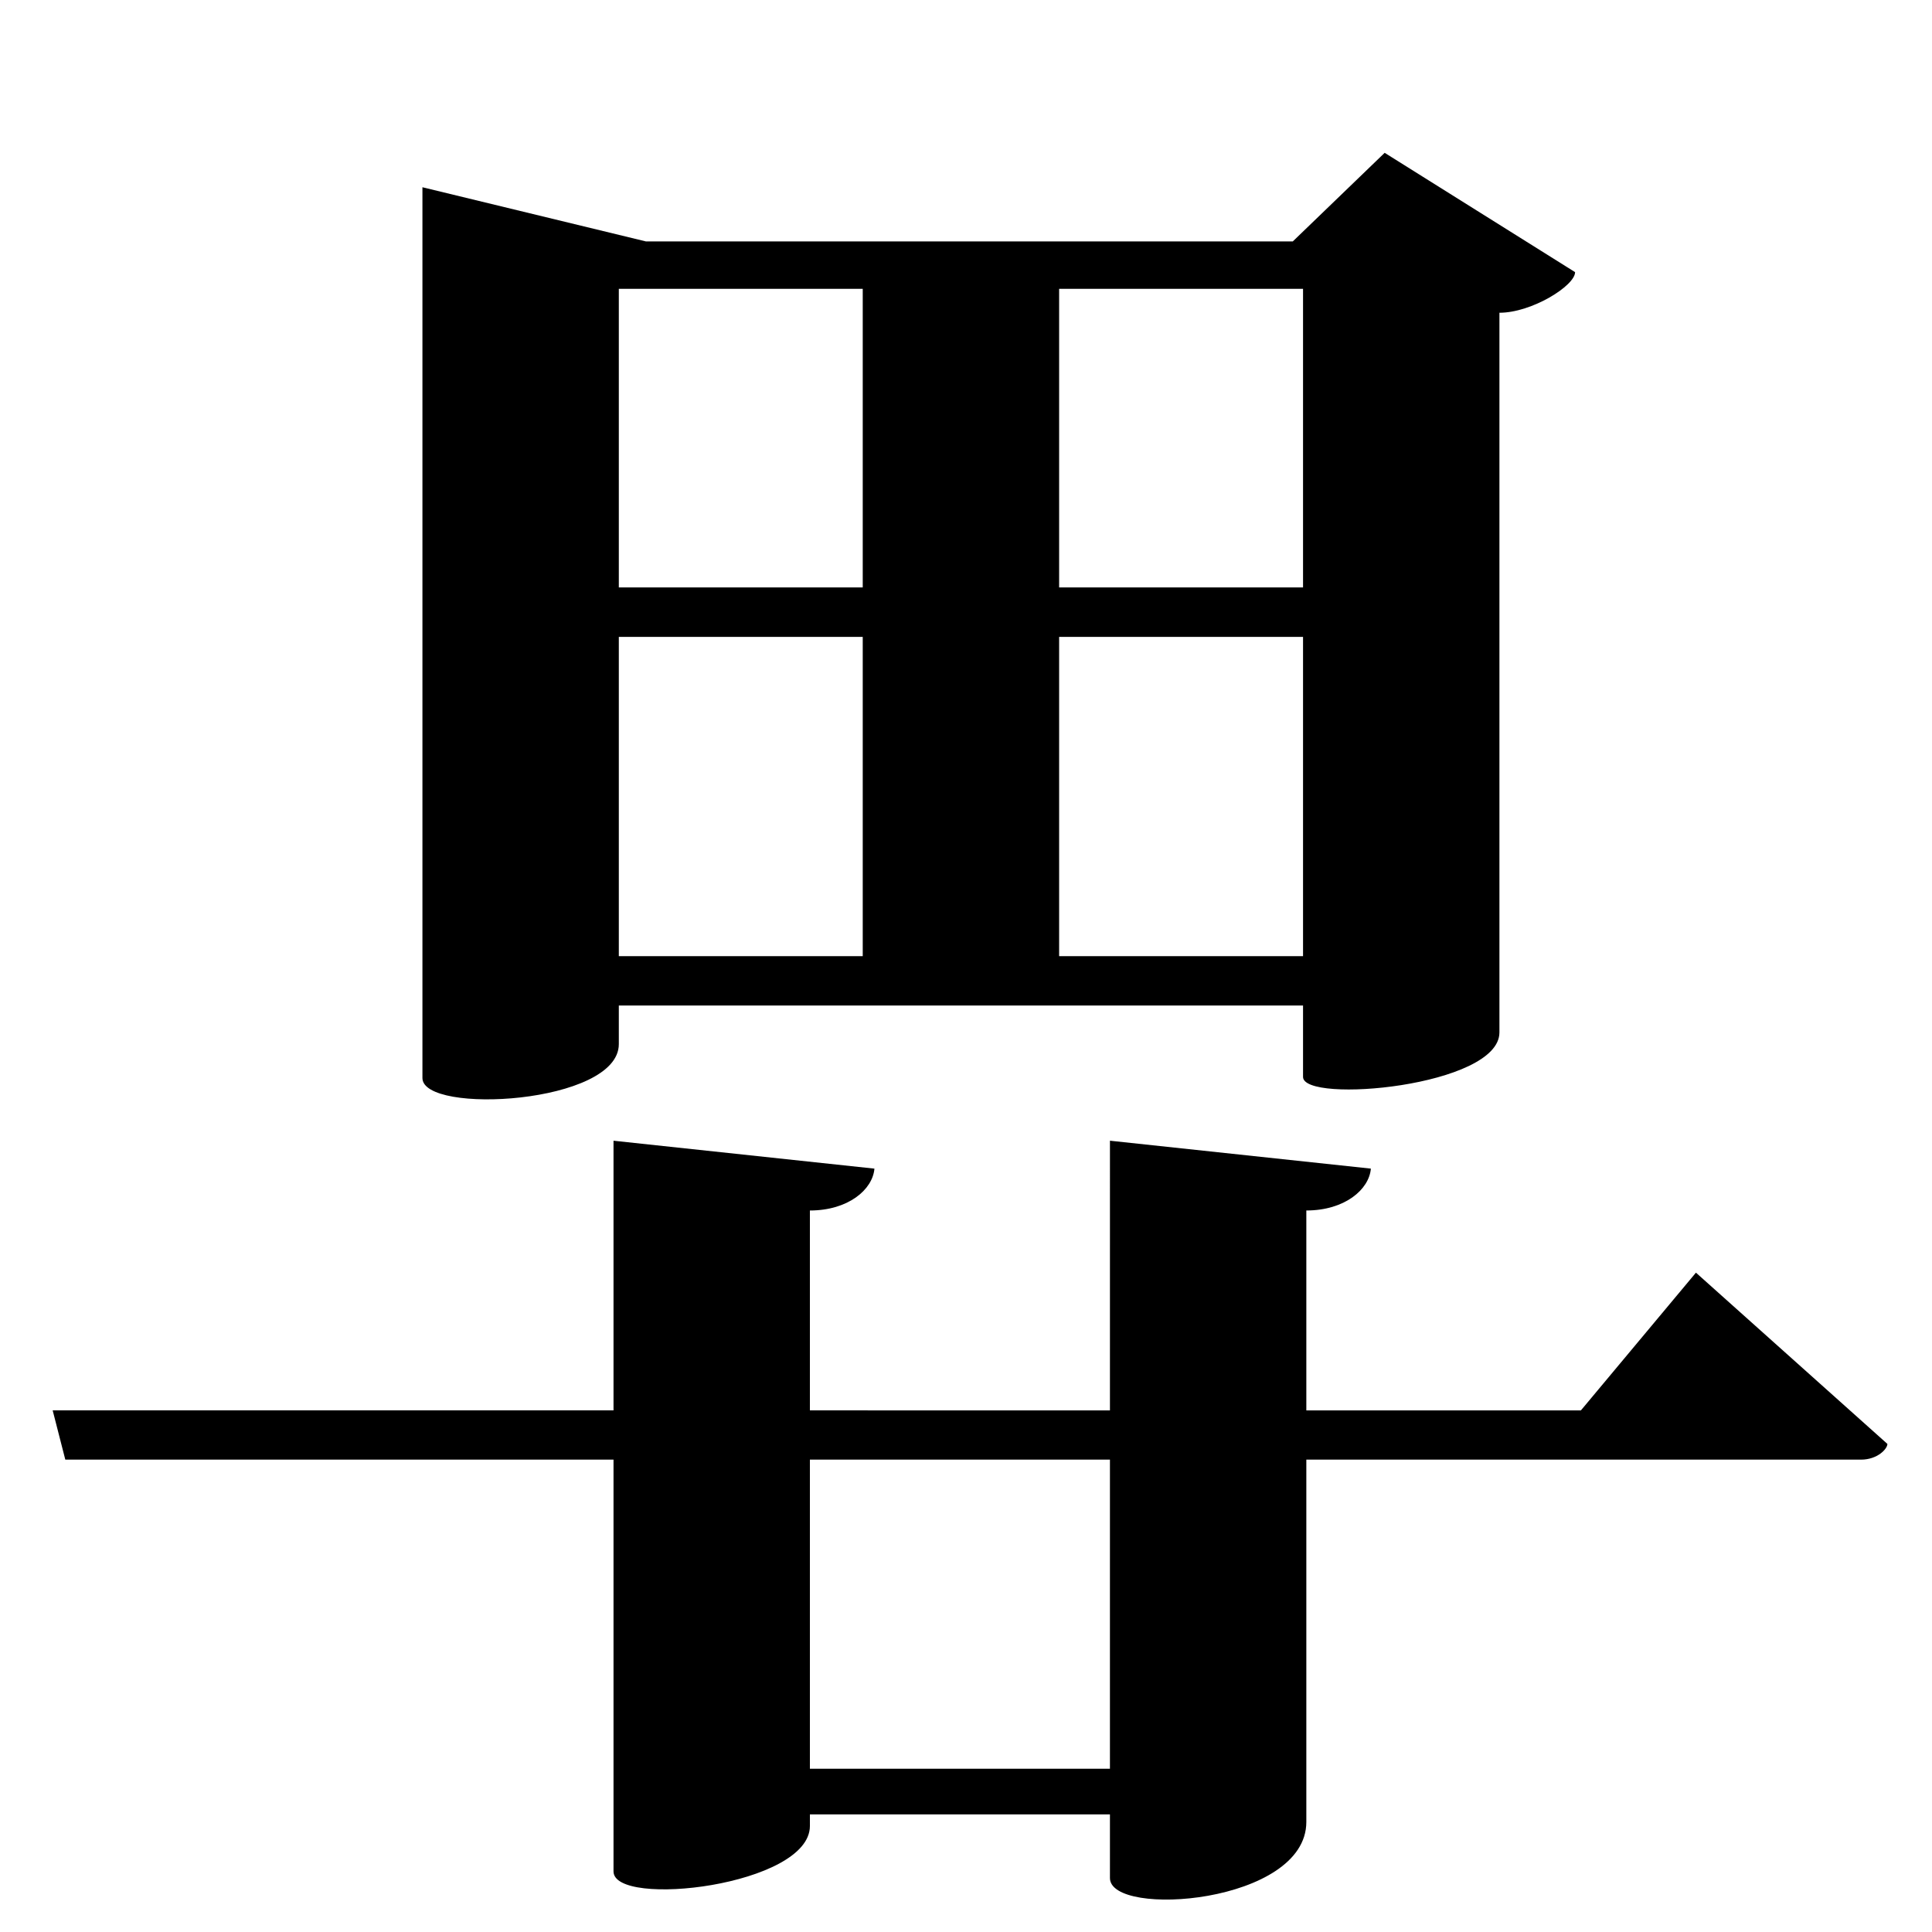 <?xml version="1.0" encoding="UTF-8" standalone="no"?>
<svg viewBox="0 0 2000 2000" version="1.1" xmlns="http://www.w3.org/2000/svg" xmlns:sodipodi="http://sodipodi.sourceforge.net/DTD/sodipodi-0.dtd">
	
      <path sodipodi:nodetypes="cccccssccsscccc" d="M 1149,1831 H 838.4 v -577.9 c 39.73,1e-4 65.01,-21.67 66.81,-43.34 l -270.1,-28.89 v 756.4 c 0,38.25 203.3,15.01 203.3,-47.04 v -12 h 310.6 v 65.9 c 0,41.532 203.3,26.721 203.3,-58.04 v -633 c 39.73,10e-5 65.01,-21.67 66.81,-43.34 l -270.1,-28.89 z" id="path916"></path>
      <path d="m 54.52,1460 13.08,51.01 h 1859 c 16.86,0 27.23,-11.08 27.23,-16.26 l -198.2,-177.3 -119.1,142.6 z" id="path918" sodipodi:nodetypes="ccscccc"></path>
      <path d="m 893.1,1019.3 203.3,1.957 v -745.3 l -203.3,0.692 z m 540.3,-861.1 -95.1,91.71 H 668.6 L 437.3,193.84 v 922.1 c 0,38.25 203.3,27.061 203.3,-35.04 v -40 h 708.3 v 73.9 c 0,28.04 203.3,10.03 203.3,-46.04 v -745 c 33.56,0 78.32,-28.04 78.32,-42.05 z M 640.6,299 h 708.3 V 608.1 H 640.6 Z m 0,360.3 h 708.3 V 989.8 H 640.6 Z" id="path934" sodipodi:nodetypes="cccccccccssccssccccccccccccc"></path>
    
</svg>
